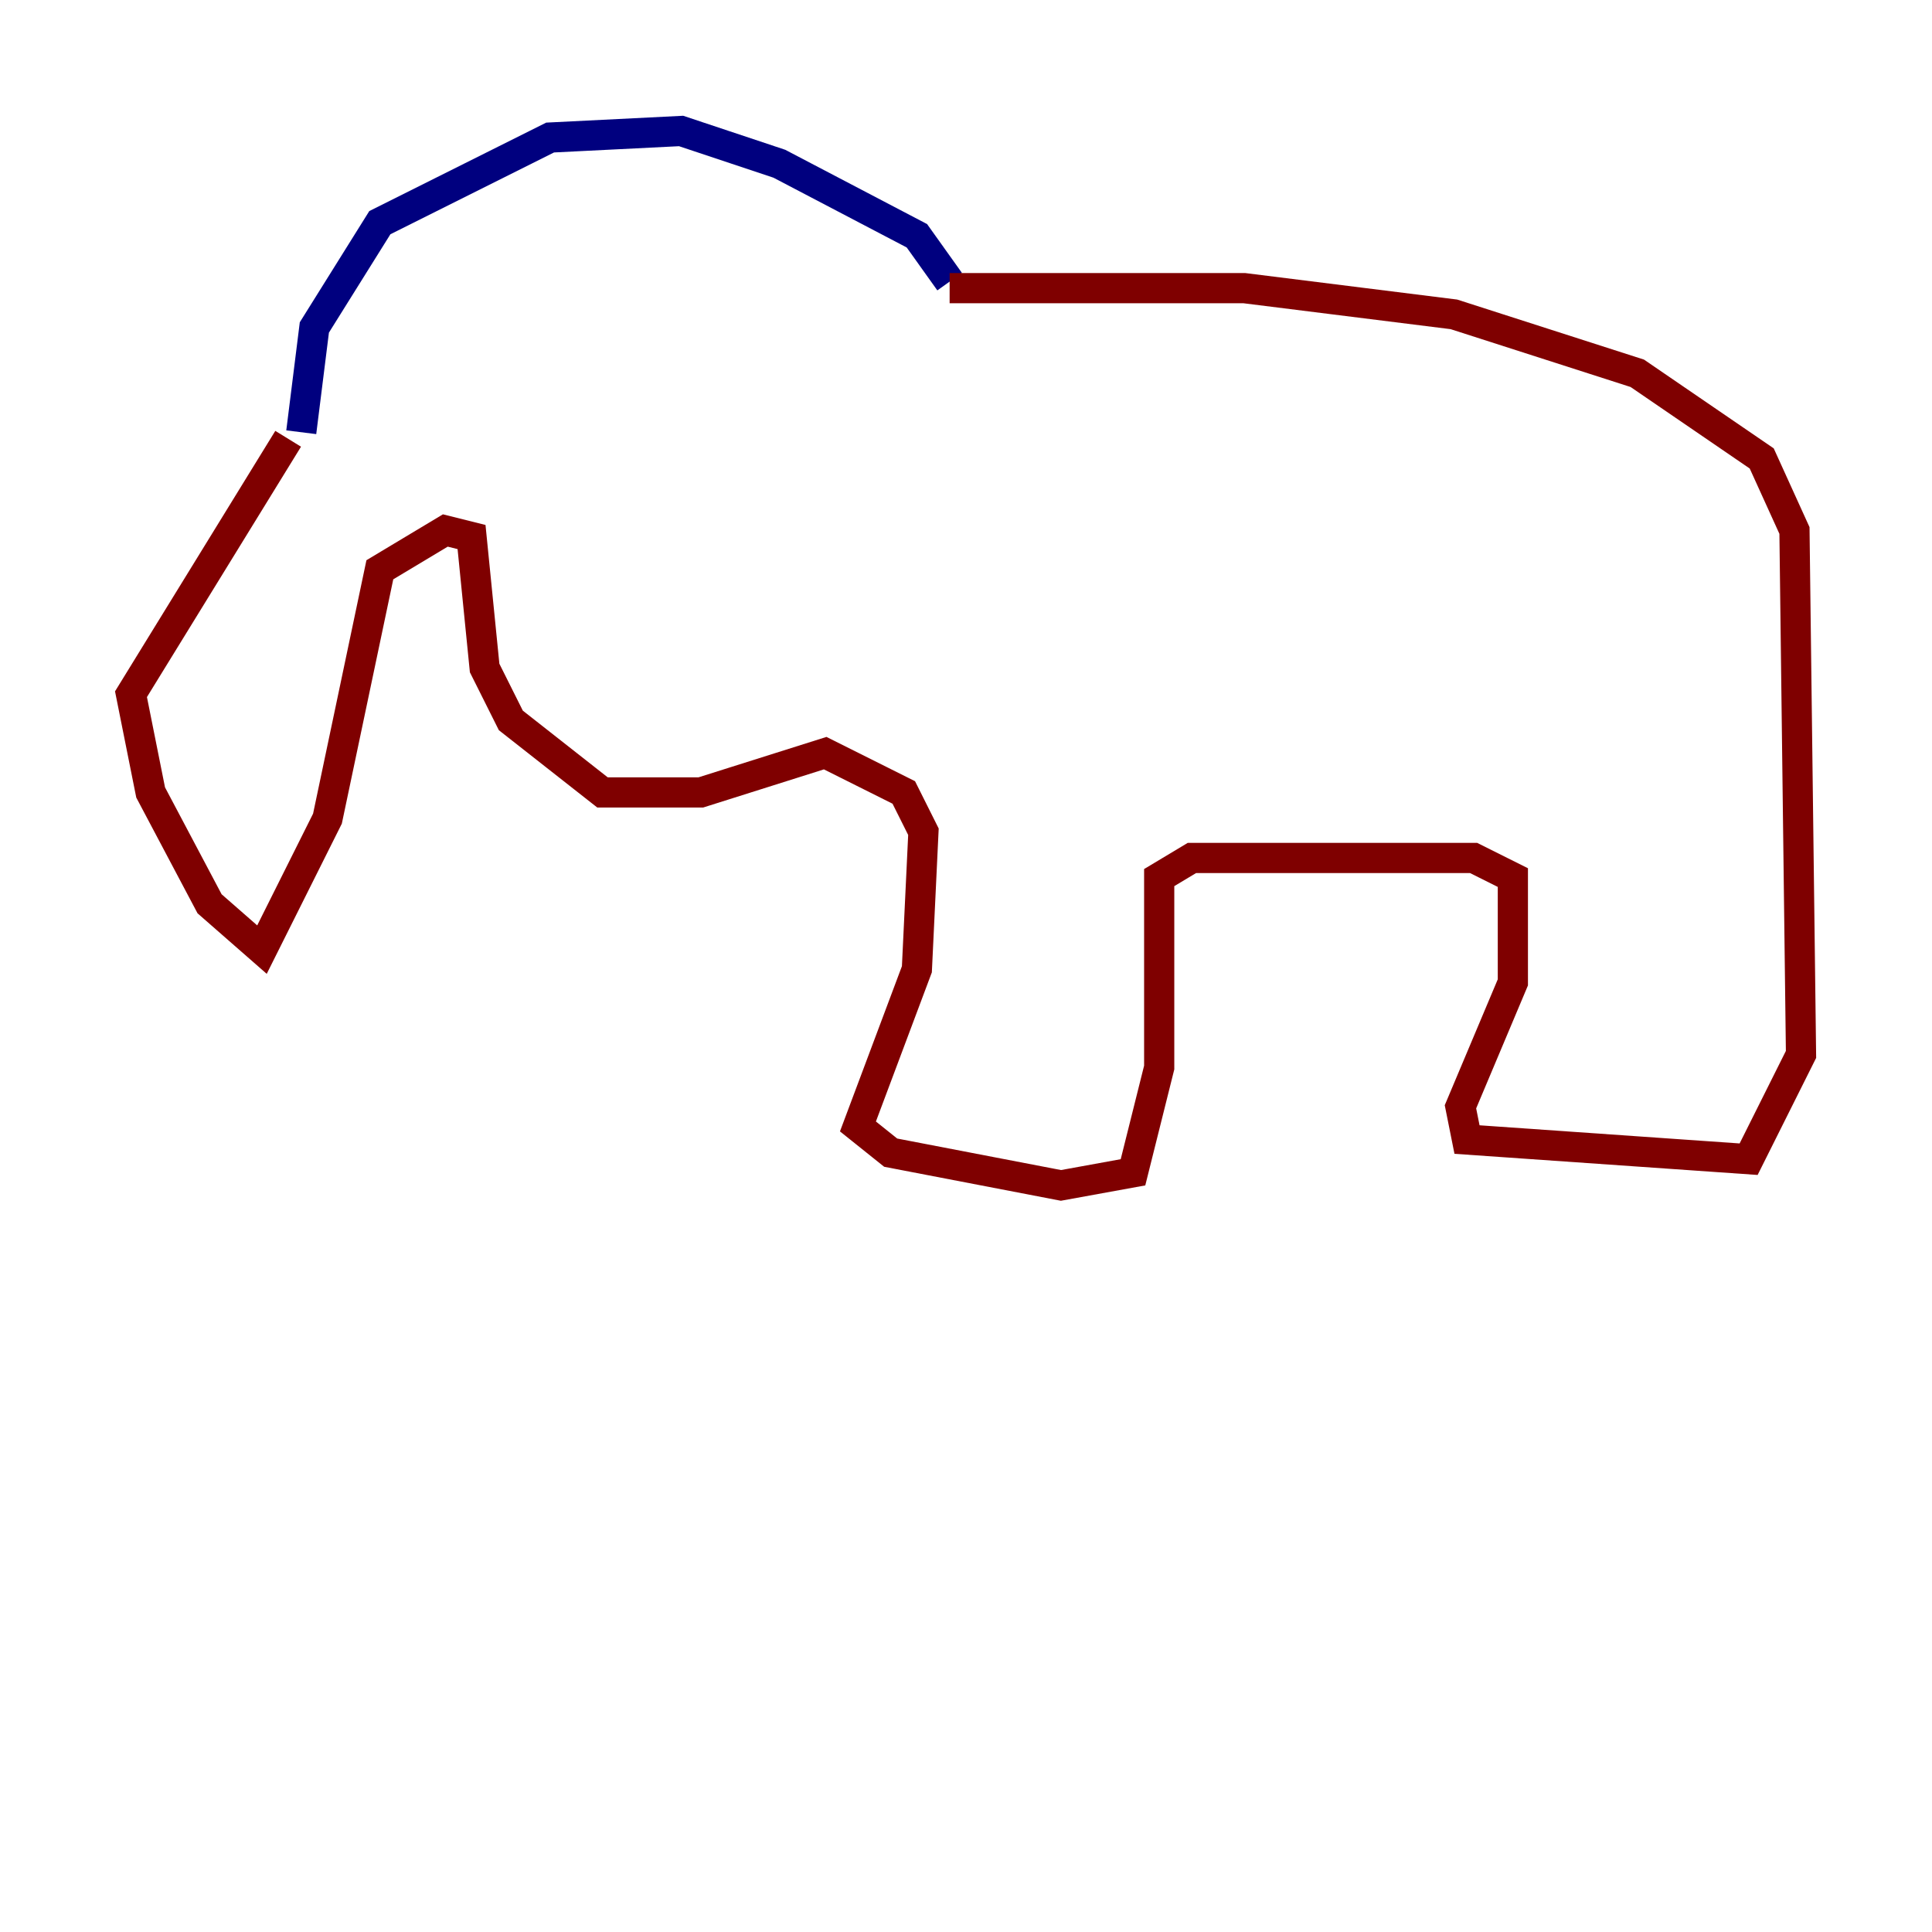 <?xml version="1.0" encoding="utf-8" ?>
<svg baseProfile="tiny" height="128" version="1.2" viewBox="0,0,128,128" width="128" xmlns="http://www.w3.org/2000/svg" xmlns:ev="http://www.w3.org/2001/xml-events" xmlns:xlink="http://www.w3.org/1999/xlink"><defs /><polyline fill="none" points="19.959,28.637 20.827,21.695 25.166,14.752 36.447,9.112 45.125,8.678 51.634,10.848 60.746,15.62 62.915,18.658" stroke="#00007f" stroke-width="2" /><polyline fill="none" points="19.091,29.071 8.678,45.993 9.98,52.502 13.885,59.878 17.356,62.915 21.695,54.237 25.166,37.749 29.505,35.146 31.241,35.58 32.108,44.258 33.844,47.729 39.919,52.502 46.427,52.502 54.671,49.898 59.878,52.502 61.18,55.105 60.746,64.217 56.841,74.63 59.01,76.366 70.291,78.536 75.064,77.668 76.8,70.725 76.8,58.142 78.969,56.841 97.627,56.841 100.231,58.142 100.231,65.085 96.759,73.329 97.193,75.498 115.851,76.8 119.322,69.858 118.888,35.146 116.719,30.373 108.475,24.732 96.325,20.827 82.441,19.091 62.915,19.091" stroke="#7f0000" stroke-width="2" /></svg>